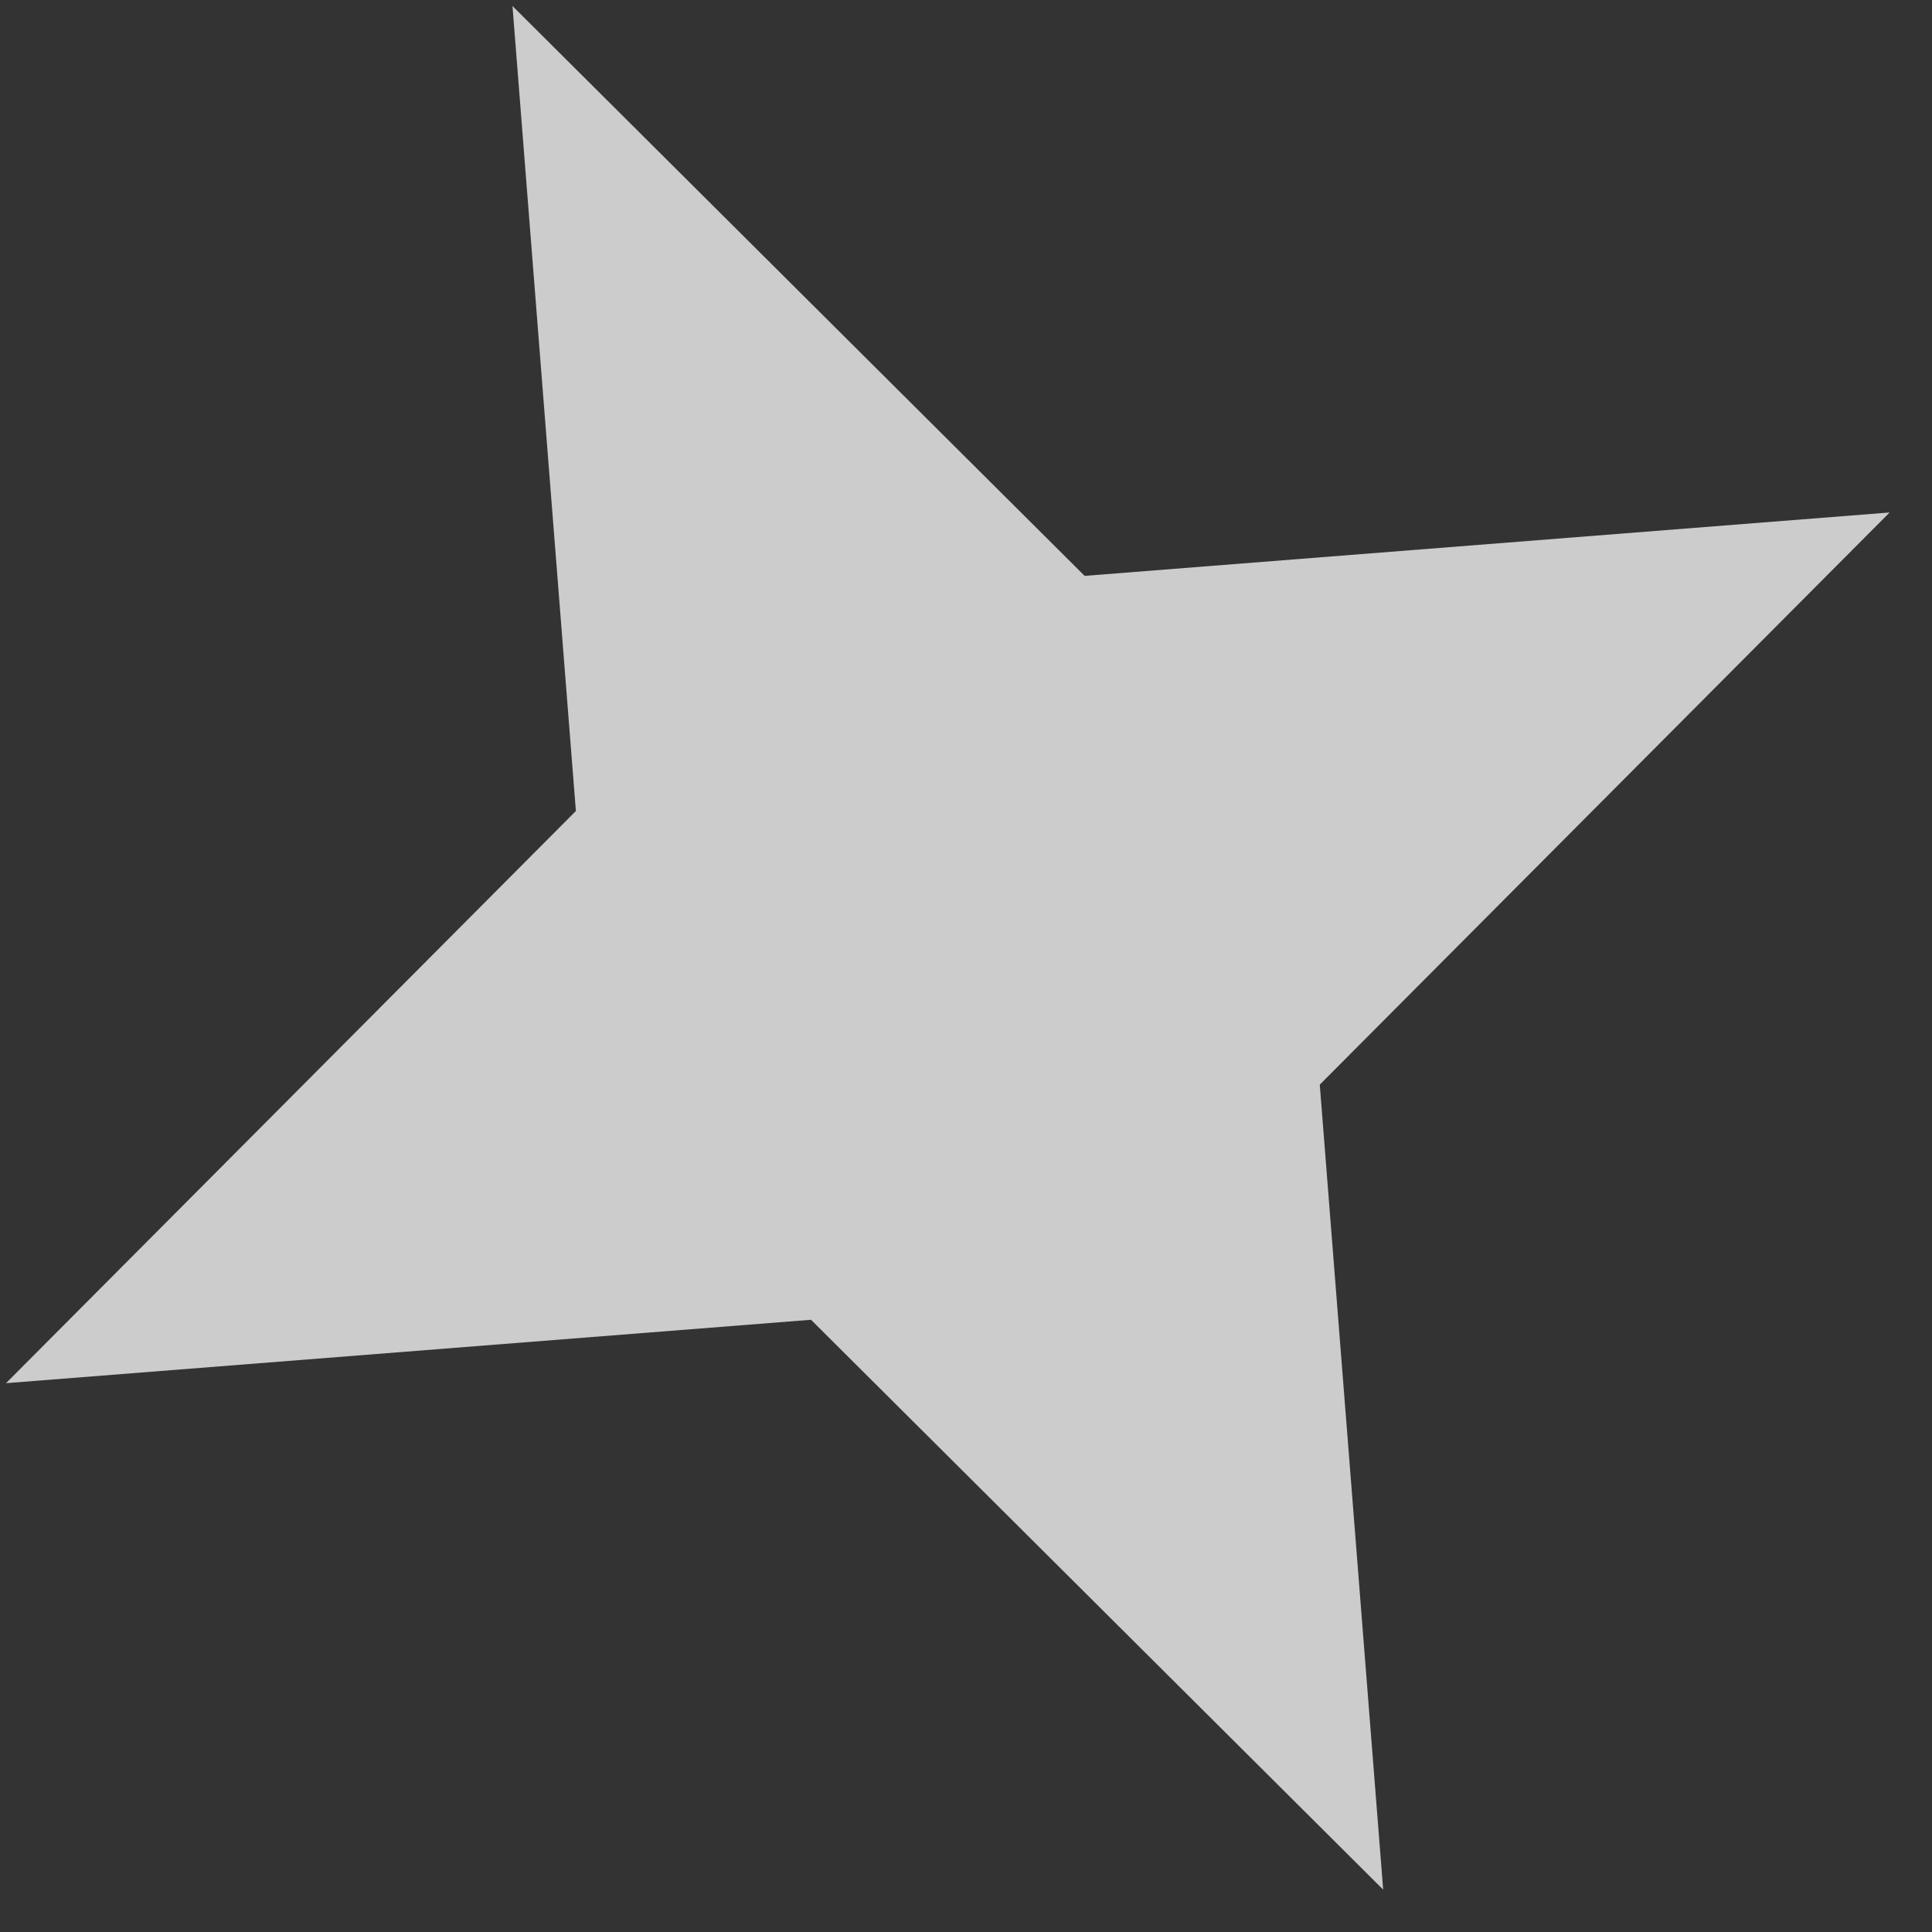 <svg width="27" height="27" viewBox="0 0 27 27" fill="none" xmlns="http://www.w3.org/2000/svg">
<rect x="0" y="0" width="27" height="27" fill="#333333" stroke="none"/>
<path id="Star 4" d="M7.162 0.084L15.158 8.048L26.408 7.162L18.444 15.158L19.33 26.408L11.334 18.444L0.084 19.33L8.048 11.334L7.162 0.084Z" fill="white" fill-opacity="0.75"/>
</svg>
